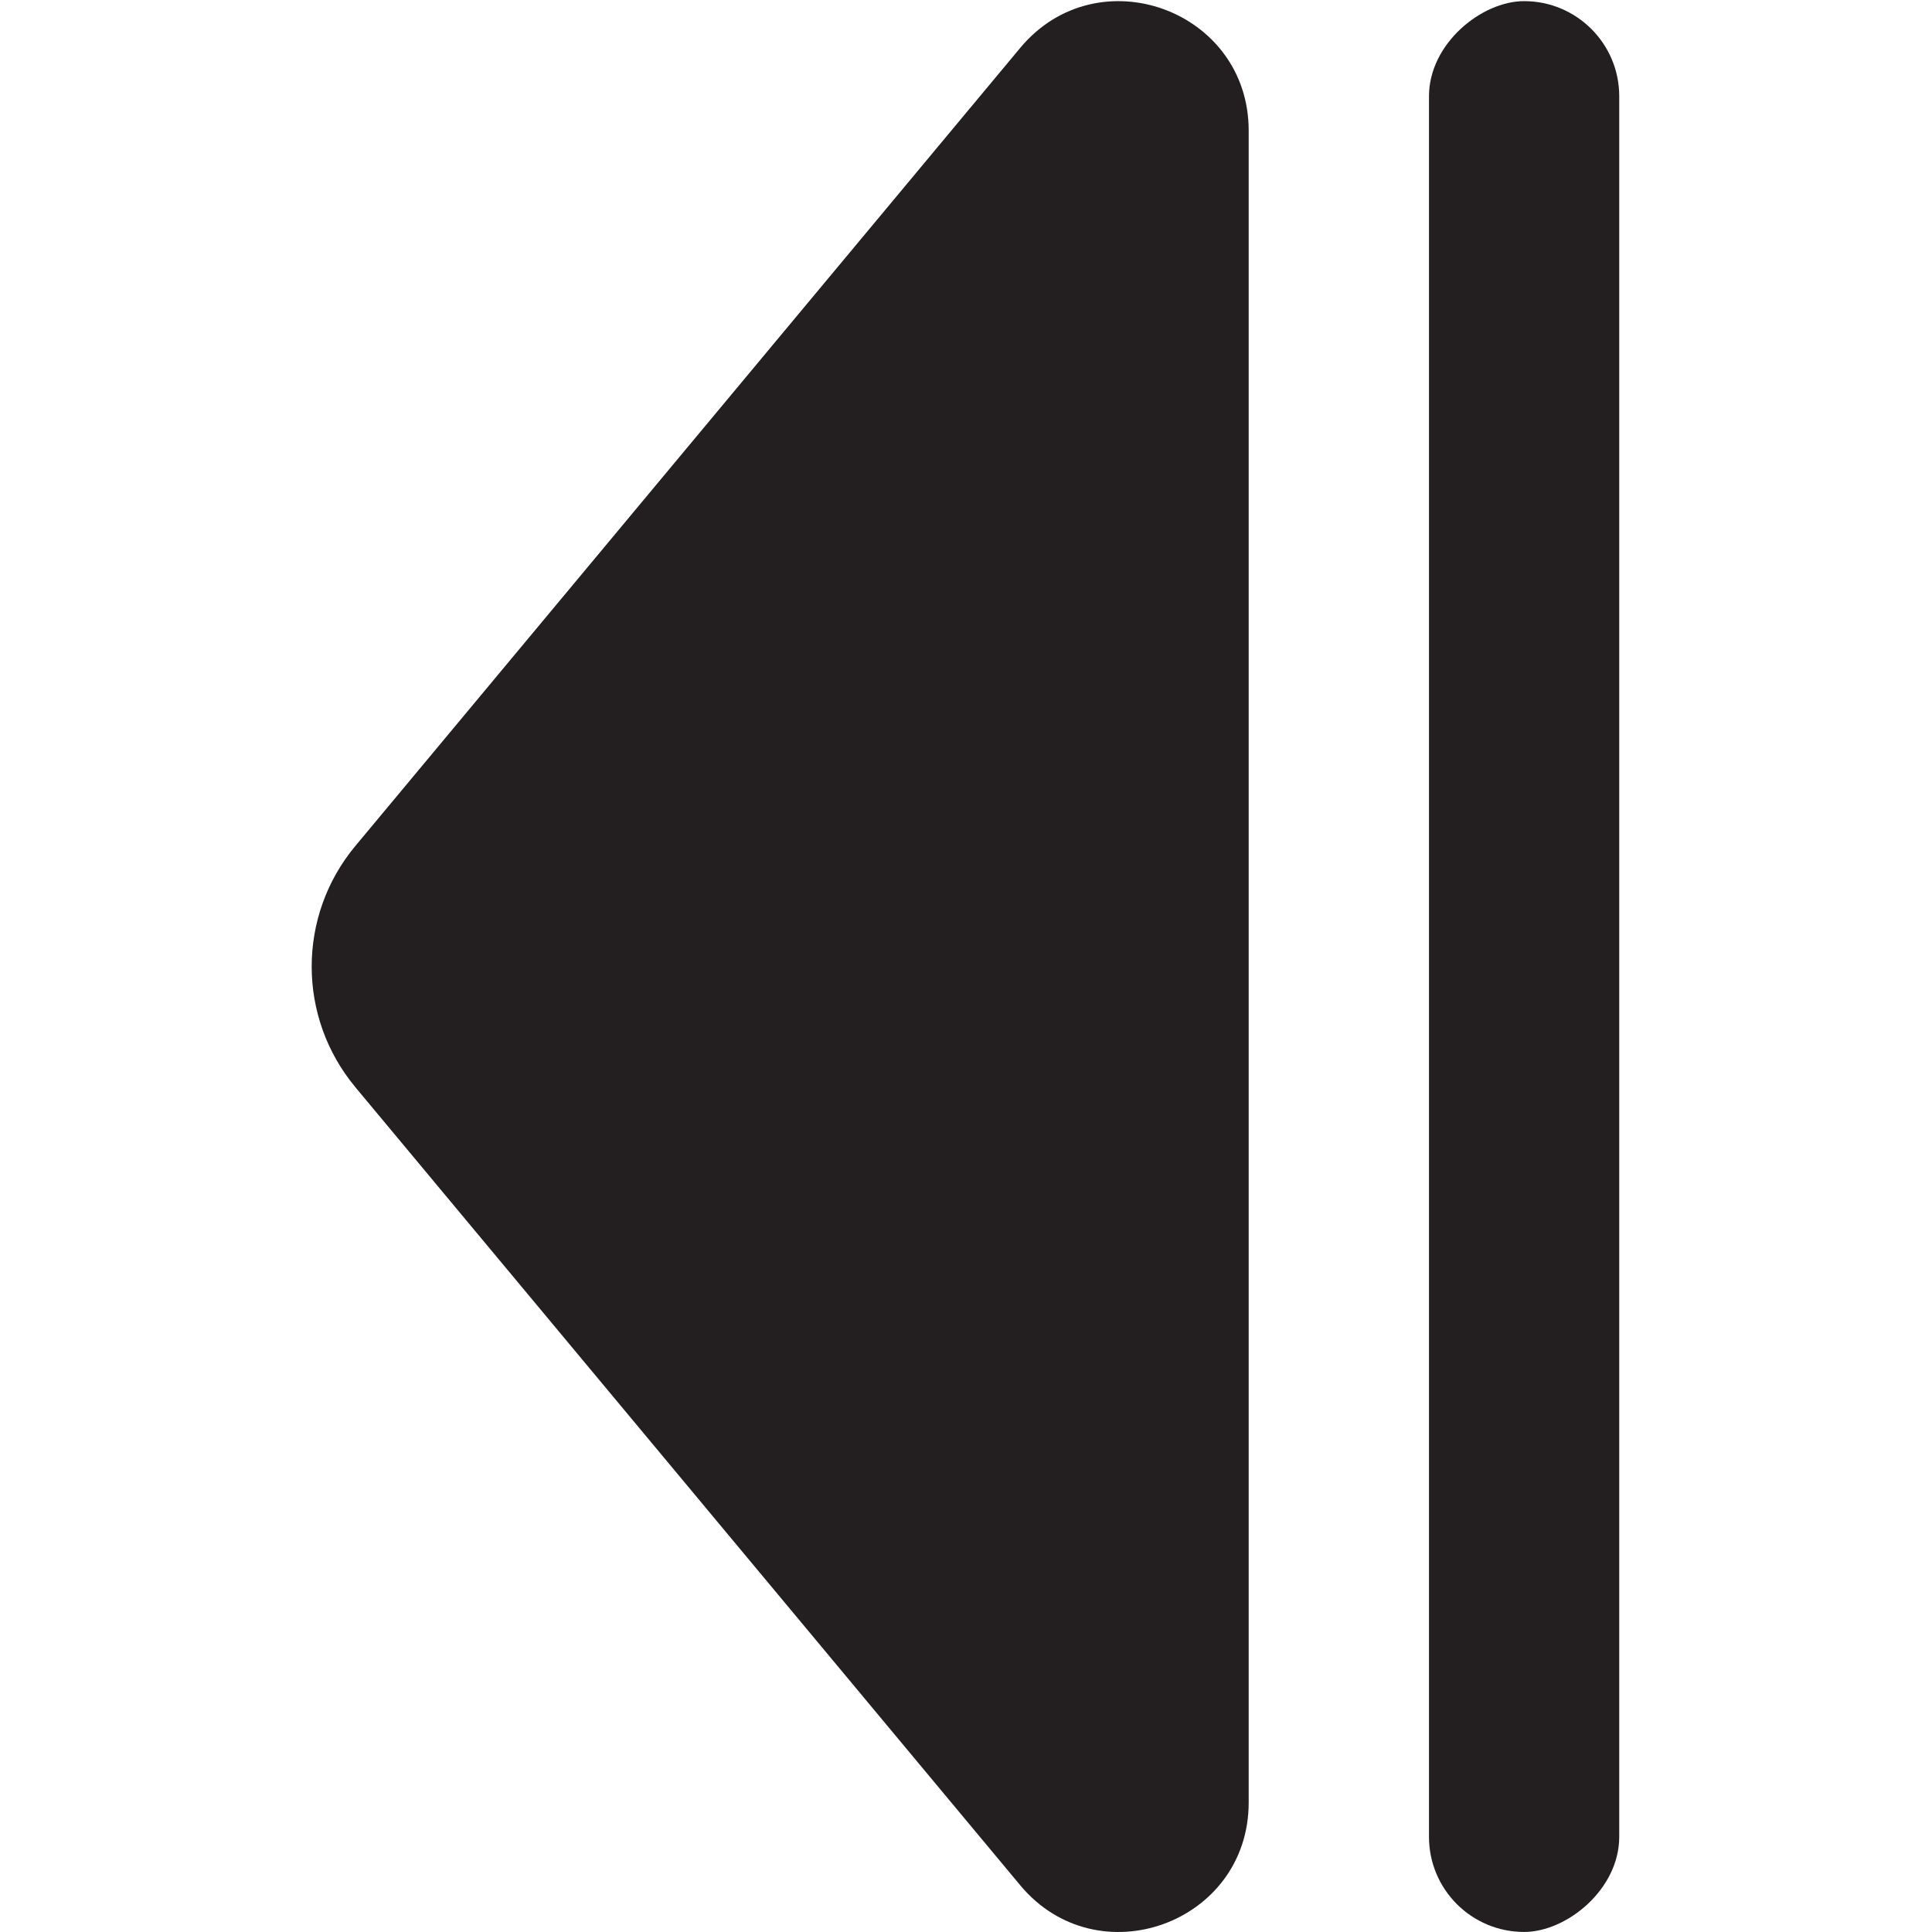 <?xml version="1.0" encoding="UTF-8"?>
<svg id="Layer_99" data-name="Layer 99" xmlns="http://www.w3.org/2000/svg" viewBox="0 0 850.91 850.91">
  <defs>
    <style>
      .cls-1 {
        fill: #231f20;
        stroke-width: 0px;
      }
    </style>
  </defs>
  <rect class="cls-1" x="246.07" y="383.8" width="850.39" height="83.79" rx="41.89" ry="41.89" transform="translate(1096.96 -245.57) rotate(90)"/>
  <path class="cls-1" d="M156.49,478.79c-25.62-30.76-25.62-75.42,0-106.18l174.62-209.61L449.33,21.1c34.07-40.9,100.63-16.8,100.63,36.43v368.18s0,368.18,0,368.18c0,53.23-66.56,77.32-100.63,36.43l-118.22-141.9-174.62-209.61Z"/>
</svg>